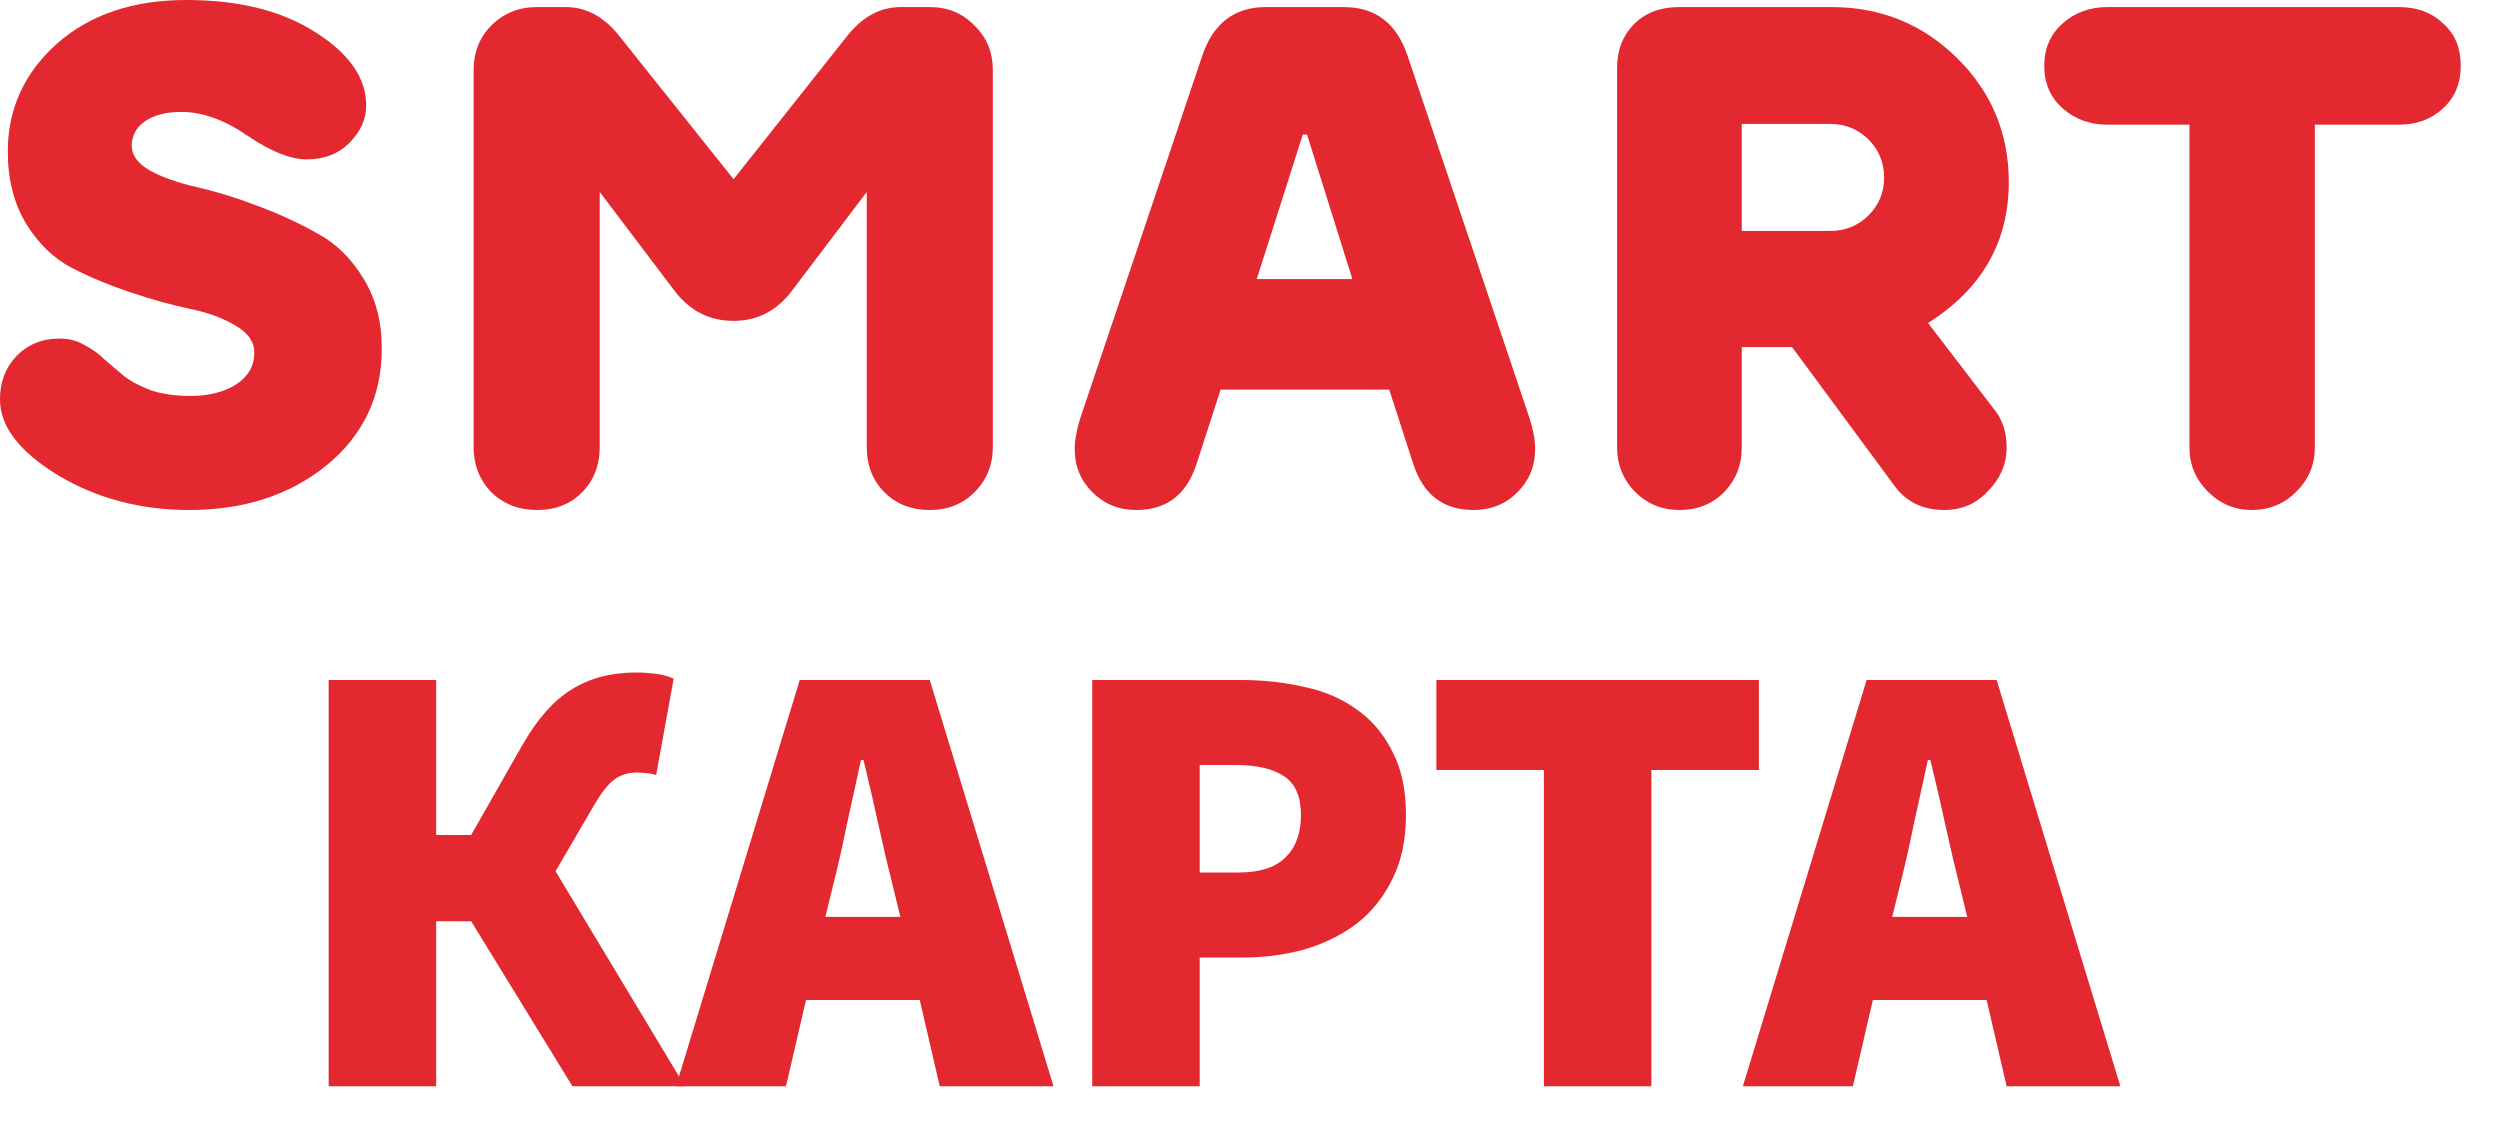 <svg width="60" height="27" viewBox="0 0 60 27" fill="none" xmlns="http://www.w3.org/2000/svg">
<path d="M4.573 9.503C5.004 9.503 5.366 9.412 5.661 9.231C5.956 9.038 6.103 8.783 6.103 8.466C6.103 8.205 5.956 7.99 5.661 7.82C5.366 7.639 4.998 7.503 4.556 7.412C4.125 7.321 3.655 7.191 3.145 7.021C2.635 6.851 2.159 6.653 1.717 6.426C1.286 6.199 0.924 5.848 0.629 5.372C0.334 4.885 0.187 4.307 0.187 3.638C0.187 2.618 0.578 1.757 1.36 1.054C2.153 0.351 3.19 0 4.471 0C5.74 0 6.777 0.261 7.582 0.782C8.387 1.292 8.789 1.876 8.789 2.533C8.789 2.862 8.653 3.162 8.381 3.434C8.12 3.695 7.78 3.825 7.361 3.825C6.976 3.825 6.505 3.638 5.95 3.264C5.395 2.879 4.862 2.686 4.352 2.686C3.989 2.686 3.7 2.76 3.485 2.907C3.27 3.054 3.162 3.253 3.162 3.502C3.162 3.729 3.309 3.927 3.604 4.097C3.899 4.256 4.267 4.386 4.709 4.488C5.162 4.59 5.644 4.737 6.154 4.93C6.675 5.123 7.157 5.344 7.599 5.593C8.052 5.831 8.426 6.194 8.721 6.681C9.016 7.157 9.163 7.718 9.163 8.364C9.163 9.509 8.721 10.444 7.837 11.169C6.953 11.883 5.854 12.24 4.539 12.24C3.372 12.24 2.323 11.962 1.394 11.407C0.465 10.84 0 10.234 0 9.588C0 9.169 0.13 8.823 0.391 8.551C0.663 8.268 1.009 8.126 1.428 8.126C1.655 8.126 1.853 8.177 2.023 8.279C2.204 8.37 2.363 8.483 2.499 8.619C2.646 8.744 2.799 8.874 2.958 9.01C3.128 9.146 3.349 9.265 3.621 9.367C3.893 9.458 4.21 9.503 4.573 9.503Z" fill="#E3282F"/>
<path d="M23.828 1.683V10.727C23.828 11.158 23.681 11.52 23.386 11.815C23.103 12.098 22.746 12.24 22.315 12.24C21.873 12.24 21.511 12.098 21.227 11.815C20.944 11.532 20.802 11.169 20.802 10.727V4.607L19 6.987C18.638 7.463 18.173 7.701 17.606 7.701C17.028 7.701 16.558 7.463 16.195 6.987L14.393 4.607V10.727C14.393 11.169 14.252 11.532 13.968 11.815C13.696 12.098 13.334 12.24 12.88 12.24C12.45 12.24 12.087 12.098 11.792 11.815C11.509 11.52 11.367 11.158 11.367 10.727V1.683C11.367 1.252 11.509 0.895 11.792 0.612C12.087 0.317 12.45 0.17 12.88 0.17H13.577C14.065 0.17 14.49 0.397 14.852 0.85L17.606 4.301L20.343 0.85C20.706 0.397 21.131 0.17 21.618 0.17H22.315C22.746 0.17 23.103 0.317 23.386 0.612C23.681 0.895 23.828 1.252 23.828 1.683Z" fill="#E3282F"/>
<path d="M30.383 0.17H32.253C33.013 0.17 33.523 0.561 33.783 1.343L36.707 10.03C36.798 10.313 36.843 10.563 36.843 10.778C36.843 11.186 36.702 11.532 36.418 11.815C36.135 12.098 35.784 12.24 35.364 12.24C34.639 12.24 34.157 11.872 33.919 11.135L33.341 9.35H29.295L28.717 11.135C28.479 11.872 27.998 12.24 27.272 12.24C26.853 12.24 26.502 12.098 26.218 11.815C25.935 11.532 25.793 11.186 25.793 10.778C25.793 10.563 25.839 10.313 25.929 10.03L28.853 1.343C29.114 0.561 29.624 0.17 30.383 0.17ZM30.162 6.698H32.457L31.369 3.23H31.267L30.162 6.698Z" fill="#E3282F"/>
<path d="M41.802 2.975V5.542H43.927C44.289 5.542 44.596 5.417 44.845 5.168C45.094 4.919 45.219 4.618 45.219 4.267C45.219 3.904 45.094 3.598 44.845 3.349C44.596 3.1 44.289 2.975 43.927 2.975H41.802ZM40.306 0.17H43.961C45.139 0.17 46.142 0.578 46.97 1.394C47.797 2.21 48.211 3.202 48.211 4.369C48.211 5.808 47.565 6.936 46.273 7.752L47.888 9.86C48.069 10.098 48.16 10.393 48.16 10.744C48.16 11.129 48.013 11.475 47.718 11.781C47.434 12.087 47.083 12.24 46.664 12.24C46.142 12.24 45.74 12.042 45.457 11.645L43.009 8.33H41.802V10.744C41.802 11.163 41.66 11.52 41.377 11.815C41.093 12.098 40.736 12.24 40.306 12.24C39.886 12.24 39.529 12.093 39.235 11.798C38.952 11.503 38.81 11.152 38.81 10.744V1.632C38.81 1.213 38.94 0.867 39.201 0.595C39.473 0.312 39.841 0.17 40.306 0.17Z" fill="#E3282F"/>
<path d="M57.579 0.17C58.01 0.17 58.361 0.3 58.633 0.561C58.917 0.81 59.058 1.15 59.058 1.581C59.058 2 58.917 2.34 58.633 2.601C58.35 2.862 57.999 2.992 57.579 2.992H55.556V10.744C55.556 11.152 55.409 11.503 55.114 11.798C54.82 12.093 54.463 12.24 54.043 12.24C53.635 12.24 53.284 12.093 52.989 11.798C52.695 11.503 52.547 11.152 52.547 10.744V2.992H50.575C50.156 2.992 49.799 2.862 49.504 2.601C49.21 2.34 49.062 2 49.062 1.581C49.062 1.162 49.21 0.822 49.504 0.561C49.799 0.3 50.156 0.17 50.575 0.17H57.579Z" fill="#E3282F"/>
<path d="M7.888 26.07V16.32H10.468V20.04H11.308L12.538 17.88C12.898 17.25 13.293 16.805 13.723 16.545C14.153 16.275 14.668 16.14 15.268 16.14C15.418 16.14 15.573 16.15 15.733 16.17C15.903 16.19 16.048 16.23 16.168 16.29L15.748 18.6C15.658 18.57 15.573 18.555 15.493 18.555C15.413 18.545 15.348 18.54 15.298 18.54C15.068 18.54 14.878 18.6 14.728 18.72C14.588 18.83 14.438 19.02 14.278 19.29L13.333 20.91L16.438 26.07H13.738L11.308 22.11H10.468V26.07H7.888Z" fill="#E3282F"/>
<path d="M19.974 21.33L19.809 22.005H21.609L21.444 21.33C21.324 20.86 21.204 20.35 21.084 19.8C20.964 19.25 20.844 18.73 20.724 18.24H20.664C20.554 18.74 20.439 19.265 20.319 19.815C20.209 20.355 20.094 20.86 19.974 21.33ZM16.224 26.07L19.194 16.32H22.314L25.284 26.07H22.554L22.074 24H19.344L18.864 26.07H16.224Z" fill="#E3282F"/>
<path d="M26.213 26.07V16.32H29.783C30.313 16.32 30.818 16.375 31.298 16.485C31.778 16.585 32.198 16.765 32.558 17.025C32.918 17.275 33.203 17.61 33.413 18.03C33.633 18.44 33.743 18.95 33.743 19.56C33.743 20.16 33.633 20.675 33.413 21.105C33.203 21.535 32.918 21.89 32.558 22.17C32.198 22.44 31.783 22.645 31.313 22.785C30.843 22.915 30.353 22.98 29.843 22.98H28.793V26.07H26.213ZM28.793 20.94H29.723C30.233 20.94 30.608 20.82 30.848 20.58C31.098 20.34 31.223 20 31.223 19.56C31.223 19.12 31.088 18.81 30.818 18.63C30.548 18.45 30.163 18.36 29.663 18.36H28.793V20.94Z" fill="#E3282F"/>
<path d="M37.053 26.07V18.48H34.473V16.32H42.213V18.48H39.633V26.07H37.053Z" fill="#E3282F"/>
<path d="M45.579 21.33L45.414 22.005H47.214L47.049 21.33C46.929 20.86 46.809 20.35 46.689 19.8C46.569 19.25 46.449 18.73 46.329 18.24H46.269C46.159 18.74 46.044 19.265 45.924 19.815C45.814 20.355 45.699 20.86 45.579 21.33ZM41.829 26.07L44.799 16.32H47.919L50.889 26.07H48.159L47.679 24H44.949L44.469 26.07H41.829Z" fill="#E3282F"/>
</svg>
